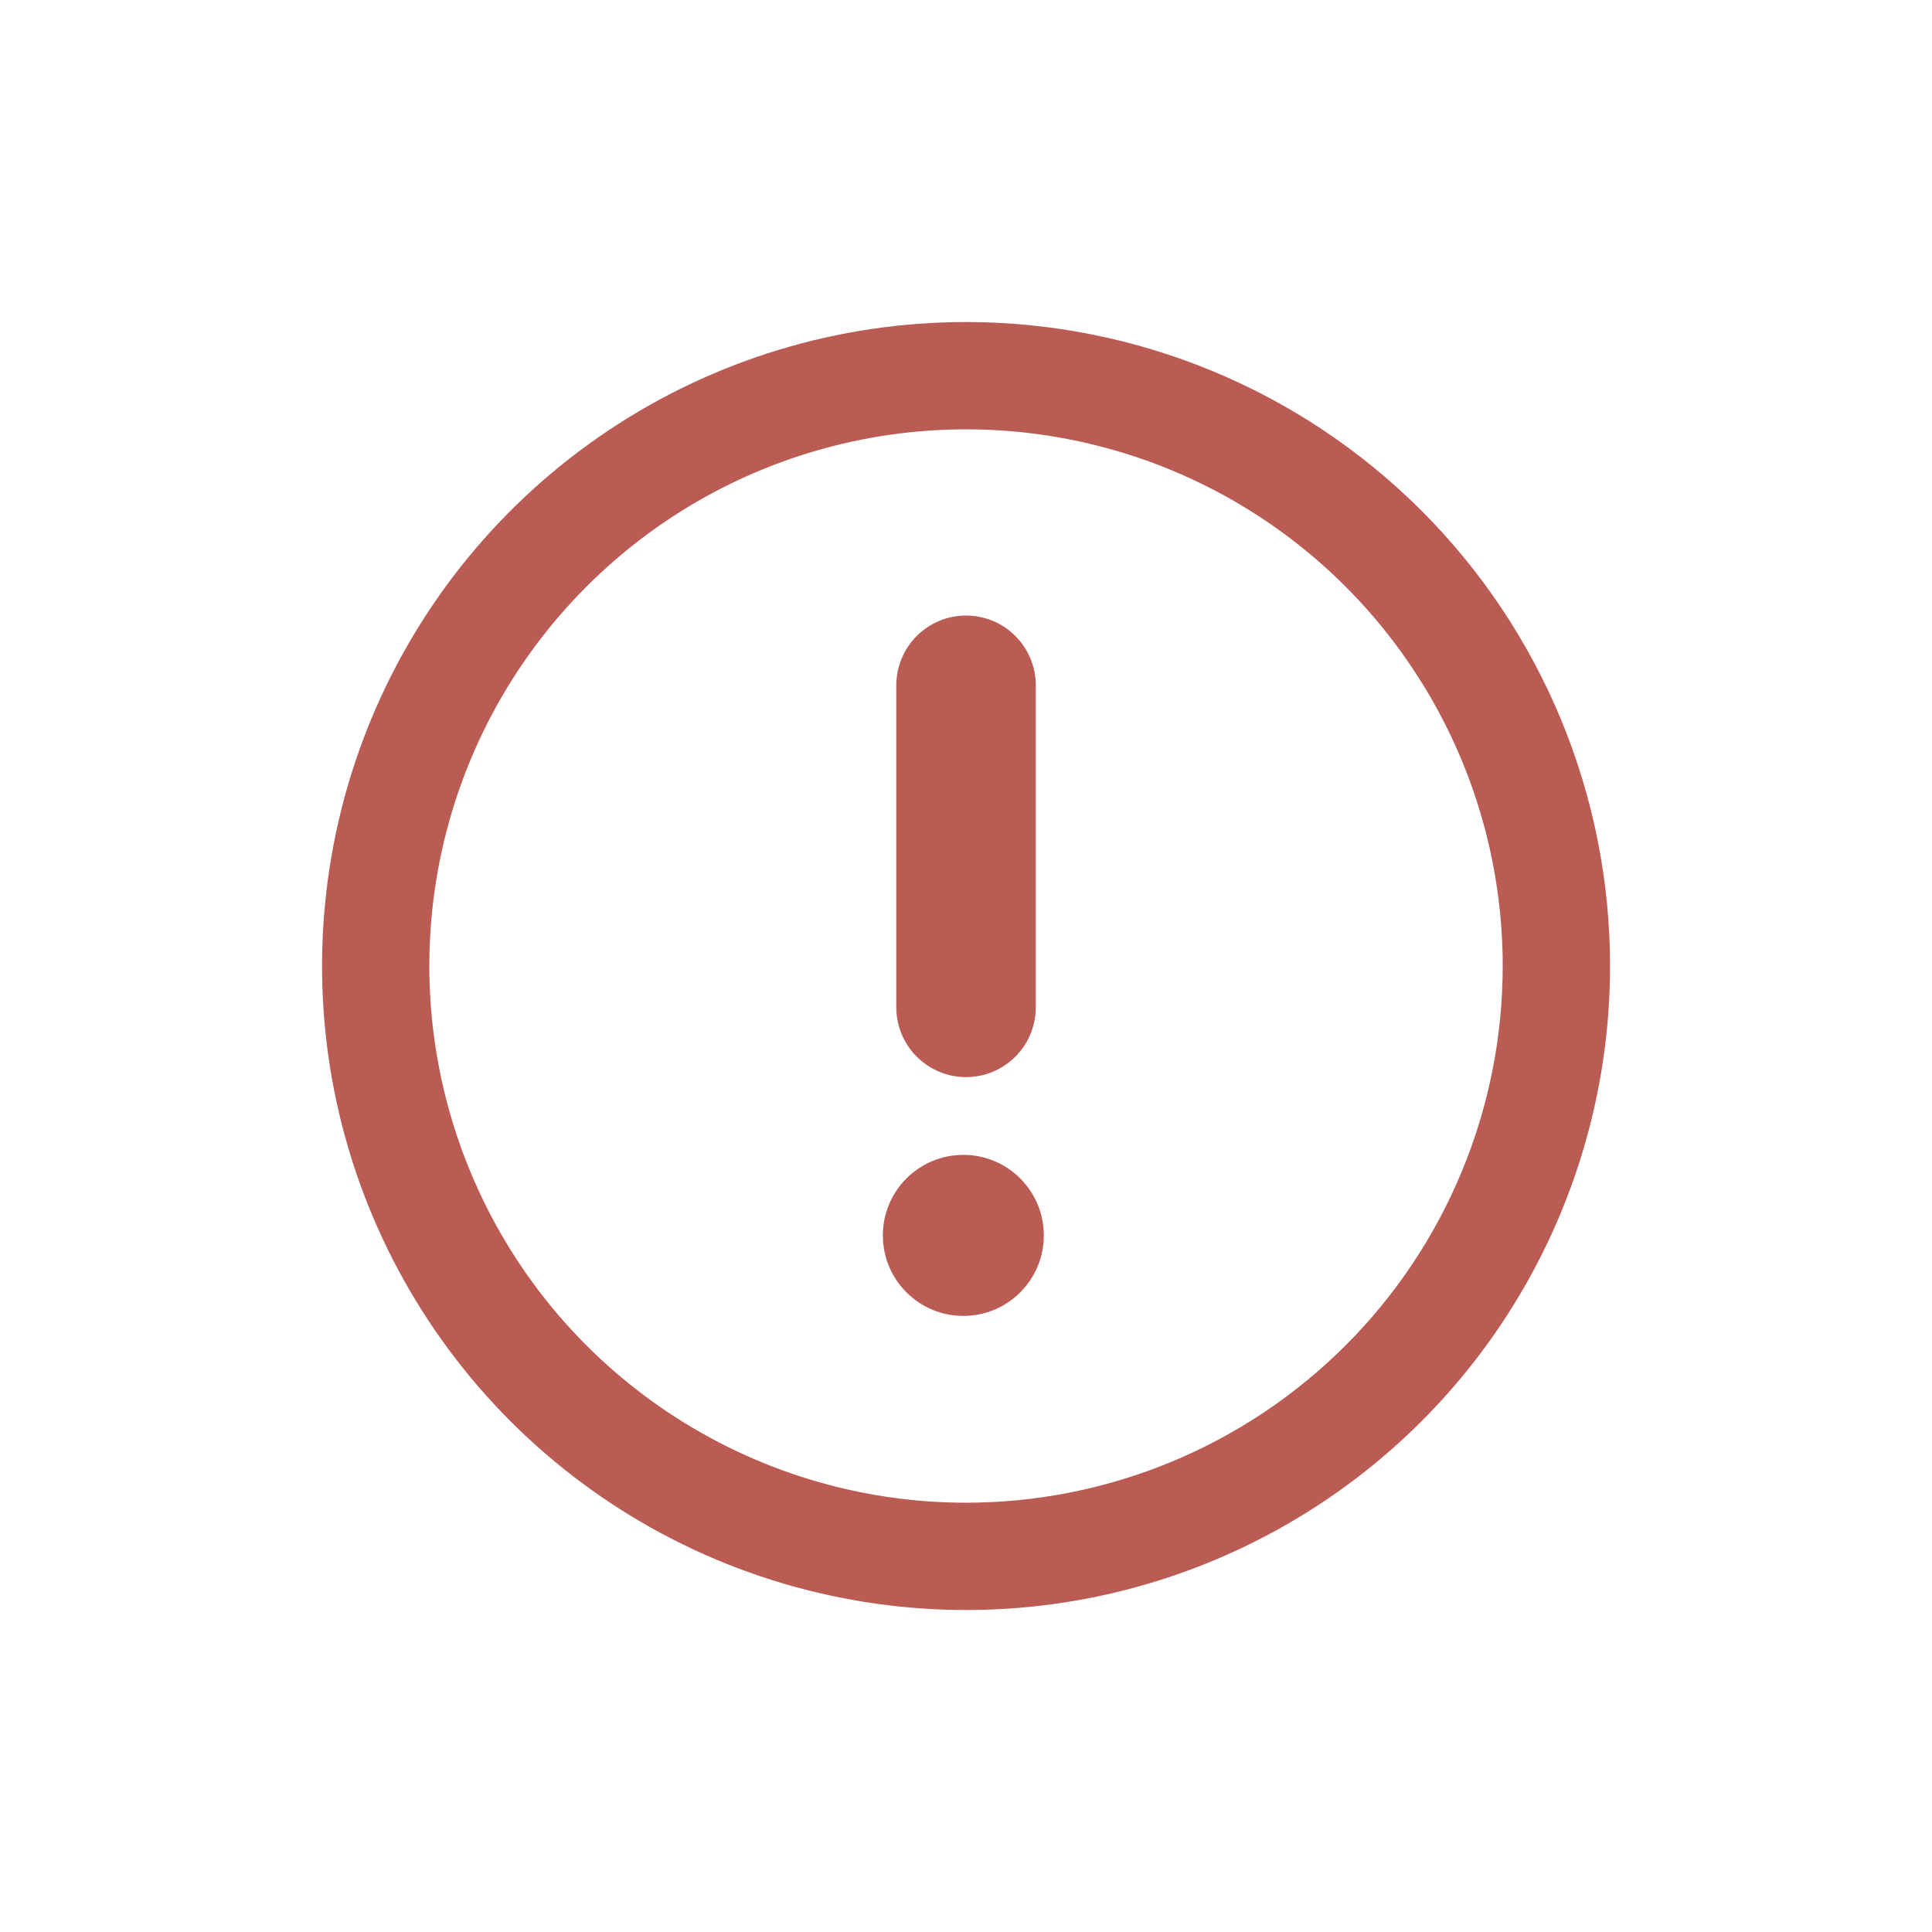 <svg width="25" height="25" viewBox="0 0 25 25" fill="none" xmlns="http://www.w3.org/2000/svg">
<g clip-path="url(#clip0_232_551)">
<path d="M12.5 4.167C10.852 4.167 9.241 4.655 7.871 5.571C6.5 6.487 5.432 7.788 4.801 9.311C4.171 10.834 4.006 12.509 4.327 14.126C4.649 15.742 5.442 17.227 6.608 18.393C7.773 19.558 9.258 20.352 10.875 20.673C12.491 20.995 14.167 20.83 15.689 20.199C17.212 19.568 18.514 18.5 19.429 17.13C20.345 15.759 20.834 14.148 20.834 12.5C20.834 10.29 19.956 8.17 18.393 6.607C16.83 5.045 14.71 4.167 12.5 4.167ZM12.5 19.445C11.127 19.445 9.784 19.037 8.642 18.274C7.5 17.511 6.61 16.427 6.085 15.158C5.559 13.889 5.421 12.492 5.689 11.145C5.957 9.798 6.619 8.561 7.59 7.59C8.561 6.618 9.798 5.957 11.146 5.689C12.493 5.421 13.889 5.559 15.158 6.084C16.427 6.61 17.511 7.5 18.274 8.642C19.038 9.784 19.445 11.127 19.445 12.5C19.445 13.412 19.265 14.315 18.916 15.158C18.567 16 18.056 16.766 17.411 17.41C16.766 18.055 16 18.567 15.158 18.916C14.315 19.265 13.412 19.445 12.5 19.445Z" fill="#BB5C54"/>
<path d="M12.5 13.938C12.261 13.938 12.031 13.842 11.862 13.673C11.693 13.504 11.598 13.274 11.598 13.035V8.868C11.598 8.629 11.693 8.399 11.862 8.23C12.031 8.06 12.261 7.965 12.5 7.965C12.74 7.965 12.97 8.06 13.139 8.23C13.308 8.399 13.403 8.629 13.403 8.868V13.035C13.403 13.274 13.308 13.504 13.139 13.673C12.97 13.842 12.74 13.938 12.5 13.938Z" fill="#BB5C54"/>
<path d="M12.466 17.028C13.041 17.028 13.507 16.561 13.507 15.986C13.507 15.411 13.041 14.944 12.466 14.944C11.89 14.944 11.424 15.411 11.424 15.986C11.424 16.561 11.89 17.028 12.466 17.028Z" fill="#BB5C54"/>
</g>
<defs>
<clipPath id="clip0_232_551">
<rect width="25" height="25" fill="white"/>
</clipPath>
</defs>
</svg>
